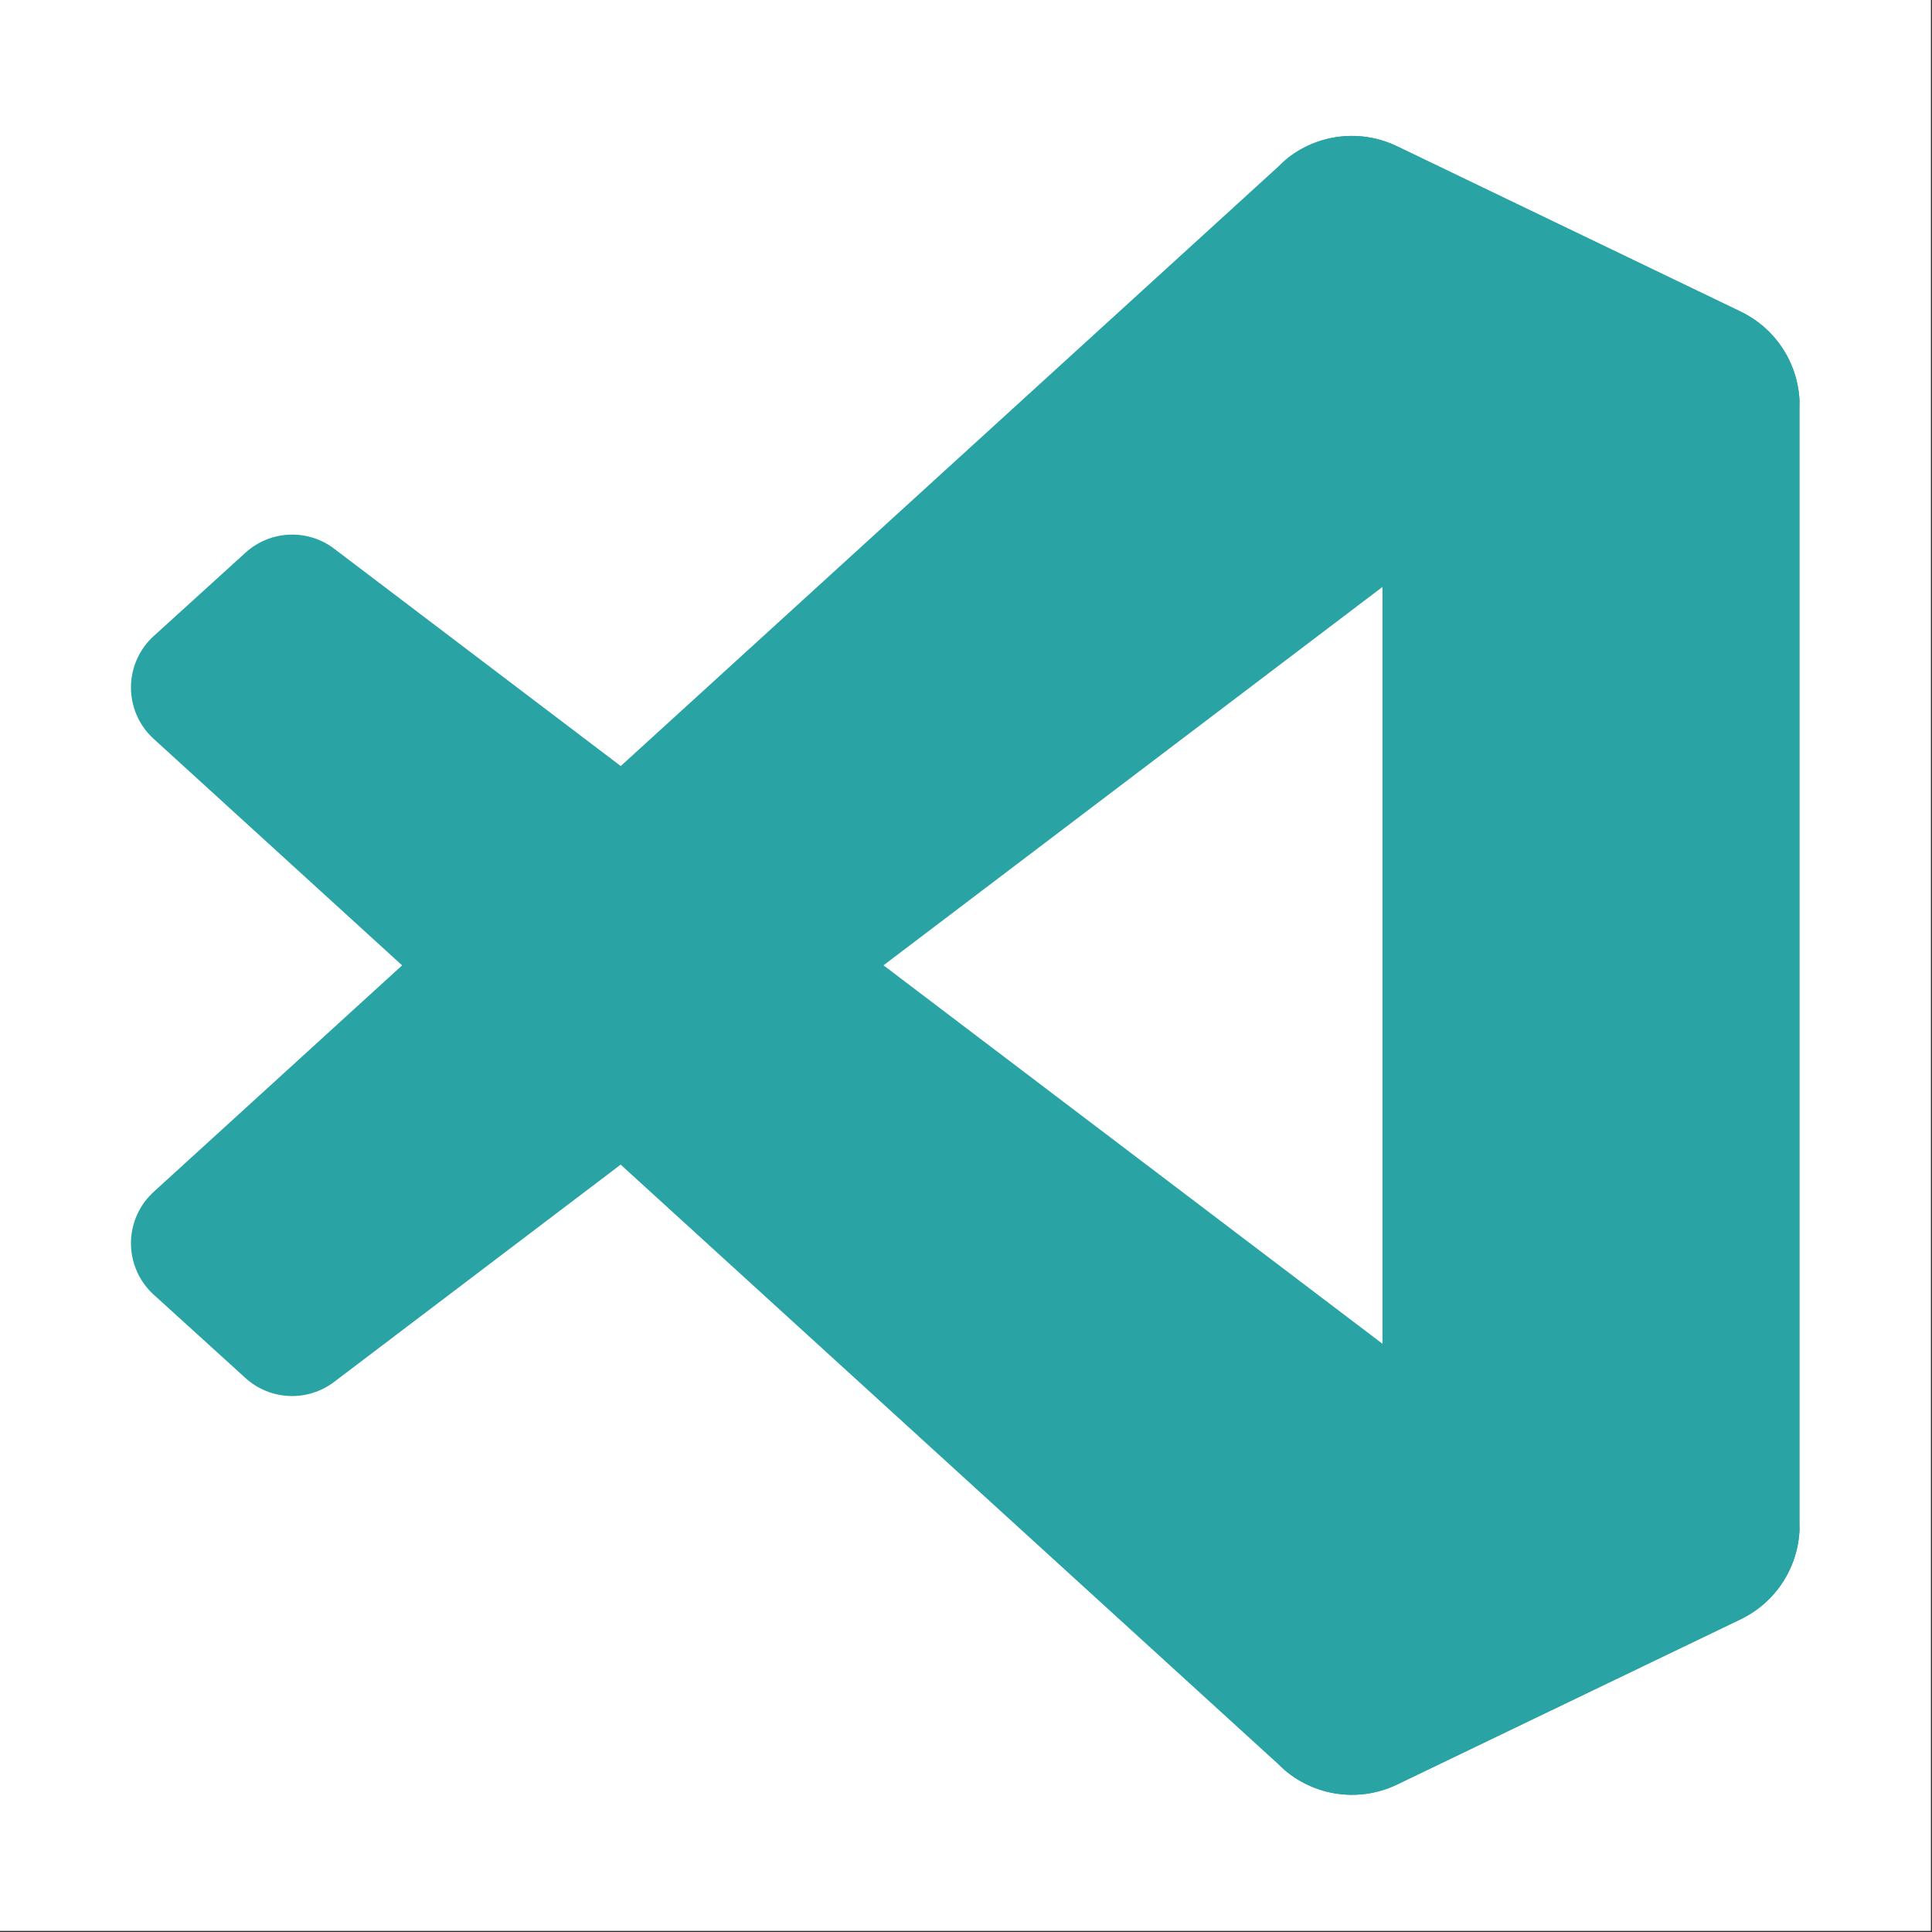 <svg xmlns="http://www.w3.org/2000/svg" xmlns:xlink="http://www.w3.org/1999/xlink" width="505" zoomAndPan="magnify" viewBox="0 0 378.75 378.75" height="505" preserveAspectRatio="xMidYMid meet" version="1.0"><rect x="0" y="0" width="378.75" height="378.75" fill="#333333" stroke="none"/><defs><clipPath id="1954cff503"><path d="M 0 0 L 378.5 0 L 378.5 378.5 L 0 378.5 Z M 0 0 " clip-rule="nonzero"/></clipPath></defs><g clip-path="url(#1954cff503)"><path fill="#ffffff" d="M 0 0 L 378.5 0 L 378.5 378.5 L 0 378.5 Z M 0 0 " fill-opacity="1" fill-rule="nonzero"/><path fill="#ffffff" d="M 0 0 L 378.5 0 L 378.5 378.5 L 0 378.5 Z M 0 0 " fill-opacity="1" fill-rule="nonzero"/></g><path fill="#29a3a3" d="M 341.234 61.098 L 273.875 28.668 C 270.074 26.836 265.793 26.23 261.629 26.938 C 257.465 27.645 253.625 29.629 250.641 32.617 L 30.141 233.641 C 27.465 236.07 25.863 239.461 25.688 243.07 C 25.516 246.676 26.781 250.207 29.207 252.883 C 29.5 253.199 29.789 253.504 30.105 253.781 L 48.109 270.137 C 50.461 272.277 53.488 273.527 56.668 273.668 C 59.844 273.809 62.969 272.832 65.504 270.91 L 331.094 69.508 C 333.102 67.988 335.492 67.055 338 66.816 C 340.508 66.582 343.031 67.047 345.285 68.168 C 347.543 69.285 349.441 71.012 350.77 73.152 C 352.098 75.293 352.801 77.762 352.801 80.281 L 352.801 79.496 C 352.801 75.652 351.715 71.887 349.668 68.633 C 347.625 65.375 344.699 62.766 341.234 61.098 Z M 341.234 61.098 " fill-opacity="1" fill-rule="nonzero"/><path fill="#29a3a3" d="M 341.234 317.402 L 273.875 349.844 C 270.07 351.672 265.793 352.273 261.629 351.566 C 257.469 350.859 253.629 348.879 250.641 345.895 L 30.141 144.859 C 27.465 142.43 25.863 139.039 25.688 135.43 C 25.516 131.824 26.781 128.293 29.207 125.617 C 29.5 125.301 29.789 124.996 30.105 124.719 L 48.109 108.363 C 50.465 106.211 53.496 104.957 56.684 104.816 C 59.867 104.676 63.004 105.656 65.539 107.59 L 331.094 308.992 C 333.102 310.512 335.492 311.445 338 311.684 C 340.508 311.918 343.031 311.453 345.285 310.332 C 347.543 309.215 349.441 307.484 350.77 305.348 C 352.098 303.207 352.801 300.738 352.801 298.219 L 352.801 299.062 C 352.789 302.895 351.695 306.648 349.652 309.891 C 347.605 313.137 344.691 315.738 341.234 317.402 Z M 341.234 317.402 " fill-opacity="1" fill-rule="nonzero"/><path fill="#29a3a3" d="M 273.871 349.844 C 270.066 351.672 265.789 352.273 261.625 351.566 C 257.465 350.859 253.625 348.879 250.637 345.895 C 252.316 347.551 254.445 348.676 256.758 349.125 C 259.07 349.578 261.465 349.336 263.645 348.43 C 265.82 347.527 267.68 346 268.992 344.043 C 270.305 342.086 271.012 339.781 271.023 337.426 L 271.023 41.074 C 271.023 38.707 270.324 36.391 269.008 34.422 C 267.691 32.453 265.824 30.918 263.637 30.012 C 261.449 29.105 259.039 28.871 256.719 29.332 C 254.395 29.797 252.262 30.941 250.59 32.617 C 253.574 29.629 257.414 27.645 261.578 26.934 C 265.738 26.227 270.02 26.828 273.824 28.656 L 341.172 61.039 C 344.648 62.699 347.582 65.305 349.641 68.562 C 351.695 71.816 352.793 75.586 352.797 79.438 L 352.797 299.062 C 352.797 302.91 351.711 306.68 349.664 309.938 C 347.613 313.195 344.688 315.805 341.219 317.473 Z M 273.871 349.844 " fill-opacity="1" fill-rule="nonzero"/></svg>